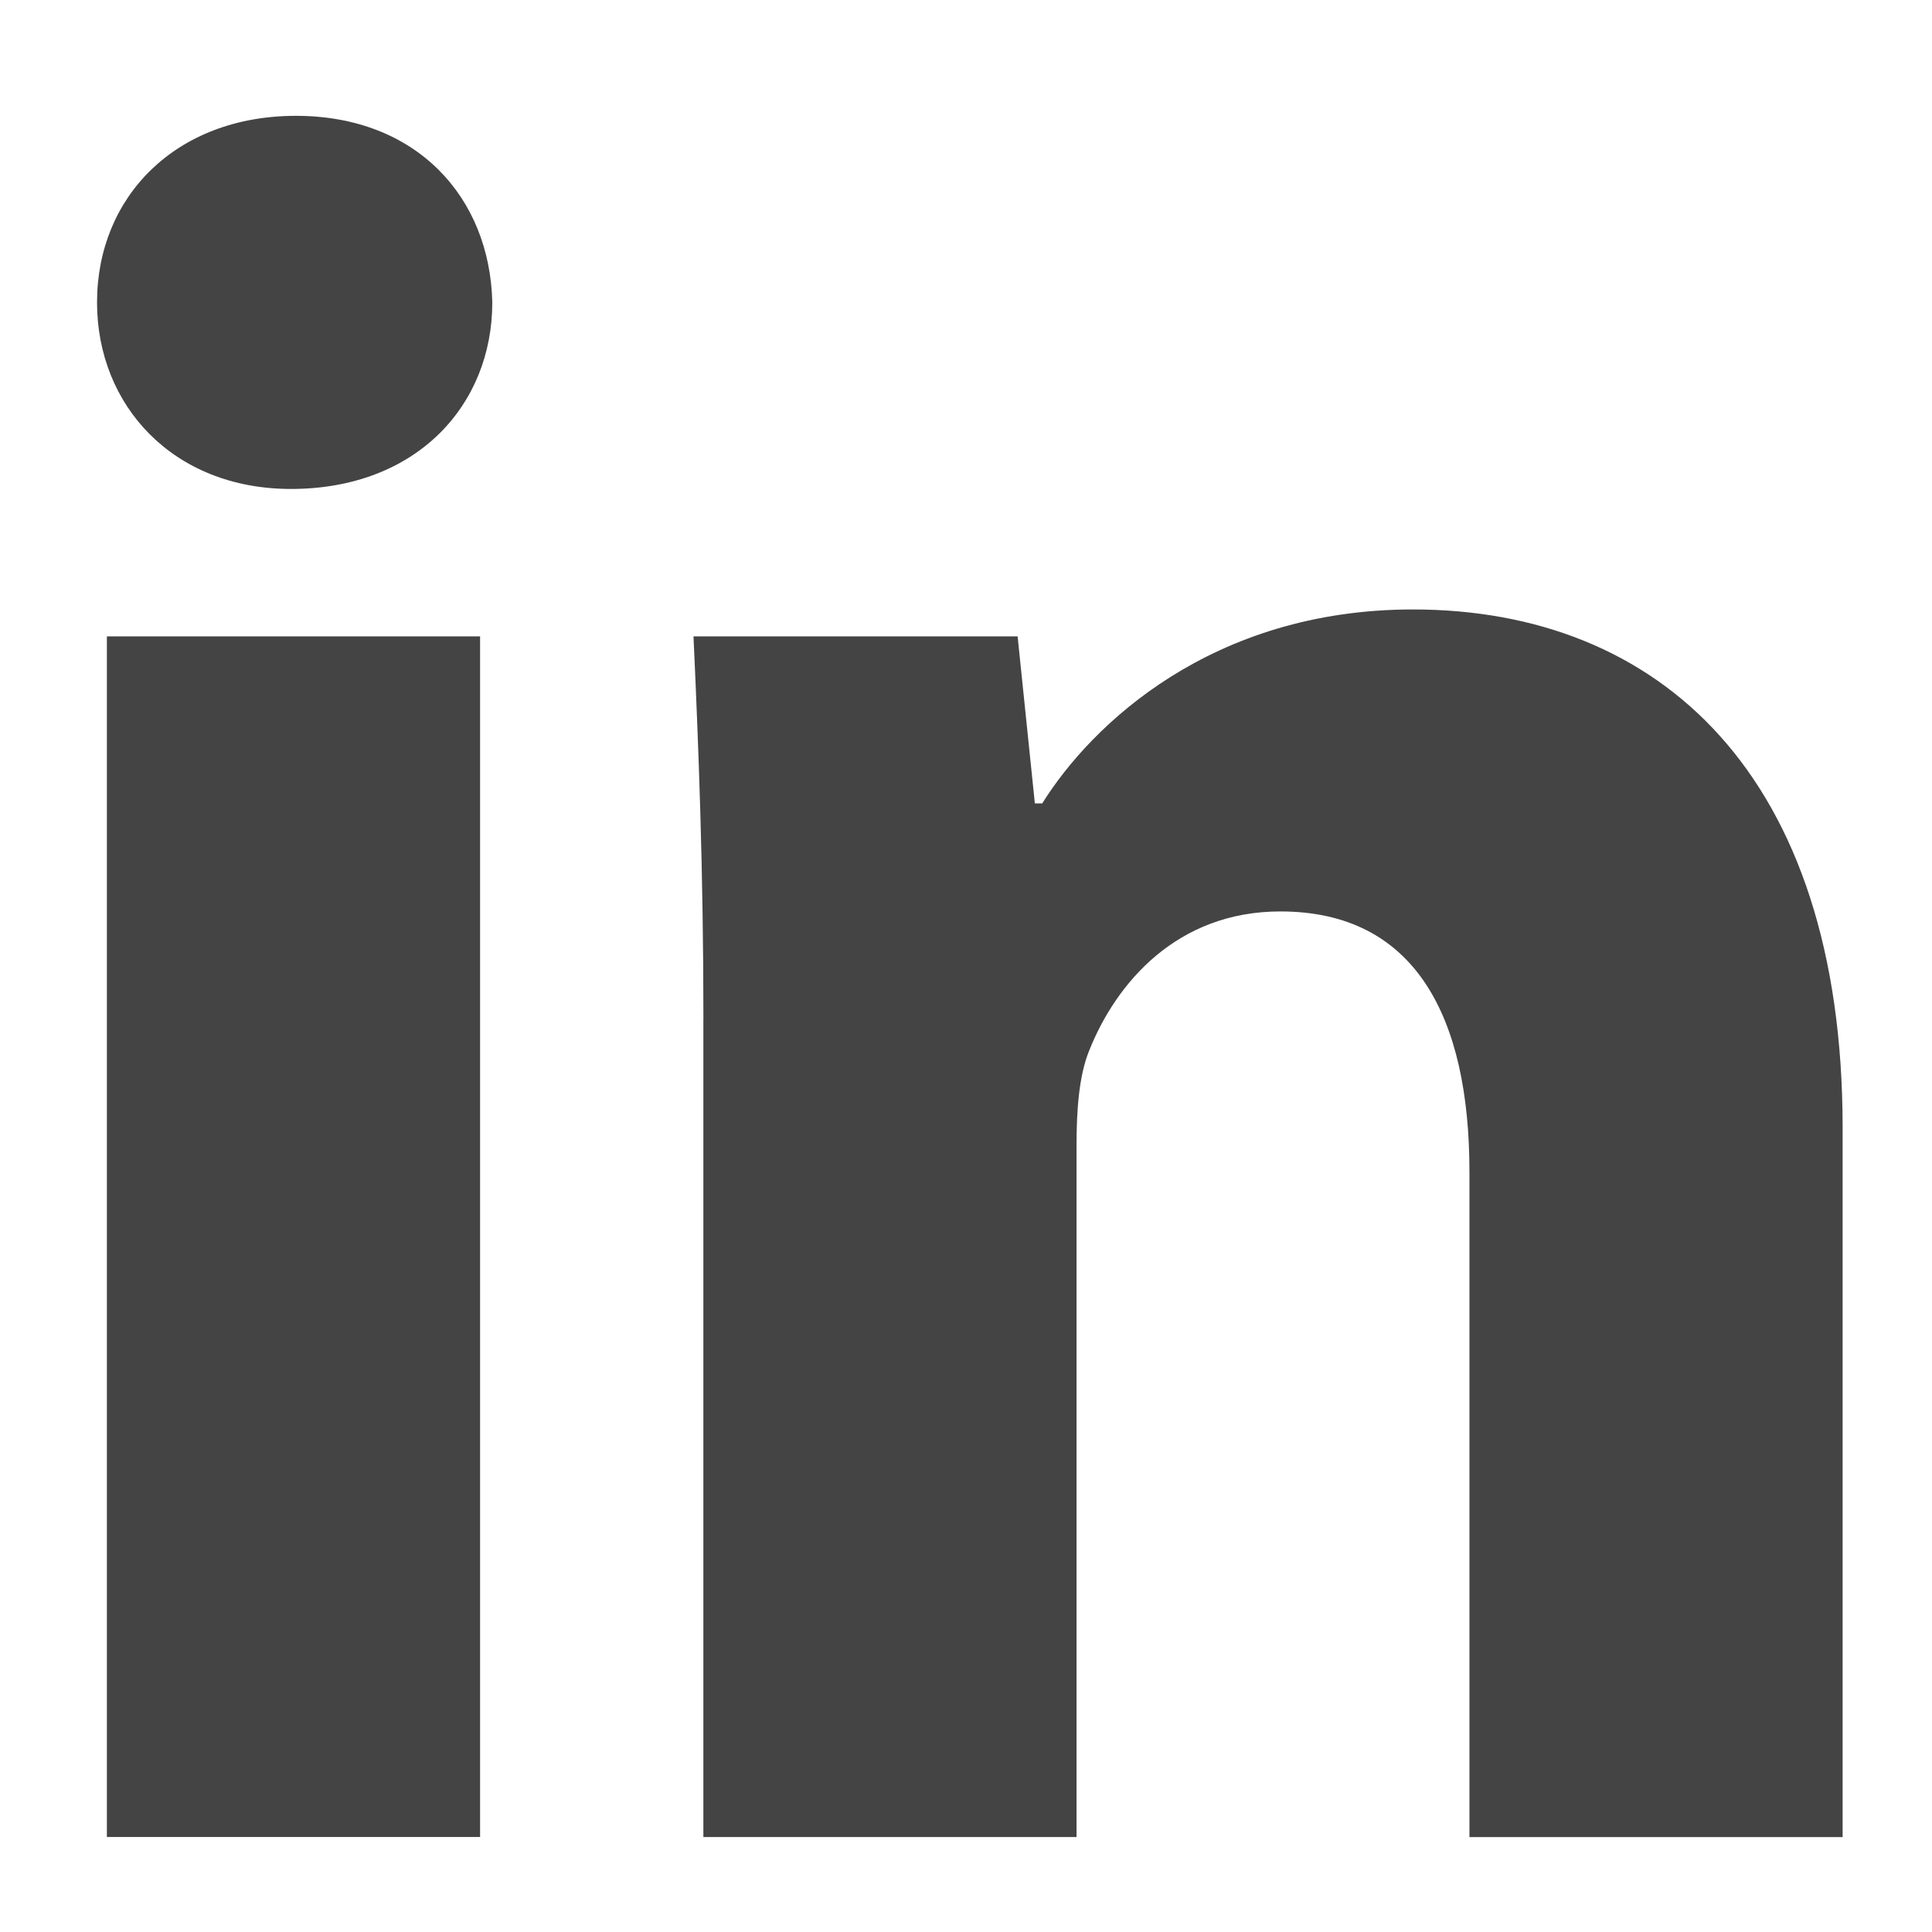<?xml version="1.0" encoding="utf-8"?>
<!-- Generated by IcoMoon.io -->
<!DOCTYPE svg PUBLIC "-//W3C//DTD SVG 1.1//EN" "http://www.w3.org/Graphics/SVG/1.1/DTD/svg11.dtd">
<svg version="1.1" xmlns="http://www.w3.org/2000/svg" xmlns:xlink="http://www.w3.org/1999/xlink" width="1024" height="1024" viewBox="0 0 1024 1024"><g id="icomoon-ignore">
</g>
<path d="M260.926 160.275c0 54.635-40.335 98.881-106.704 98.881-62.458 0-102.793-44.246-102.793-98.881 0-55.917 41.681-98.881 105.422-98.881s102.793 42.964 104.075 98.881zM56.655 973.64v-636.347h197.794v636.347h-197.794zM372.824 540.281c0-79.355-2.629-145.725-5.258-202.988h171.792l9.138 88.525h3.912c26.003-41.681 89.807-102.793 196.512-102.793 130.11 0 227.709 87.178 227.709 274.584v376.095h-197.794v-352.657c0-81.984-28.696-137.965-100.228-137.965-54.635 0-87.114 37.738-101.478 74.161-5.226 13.017-6.541 31.197-6.541 49.441v366.989h-197.794v-433.423z" fill="rgb(68, 68, 68)"></path>
</svg>
